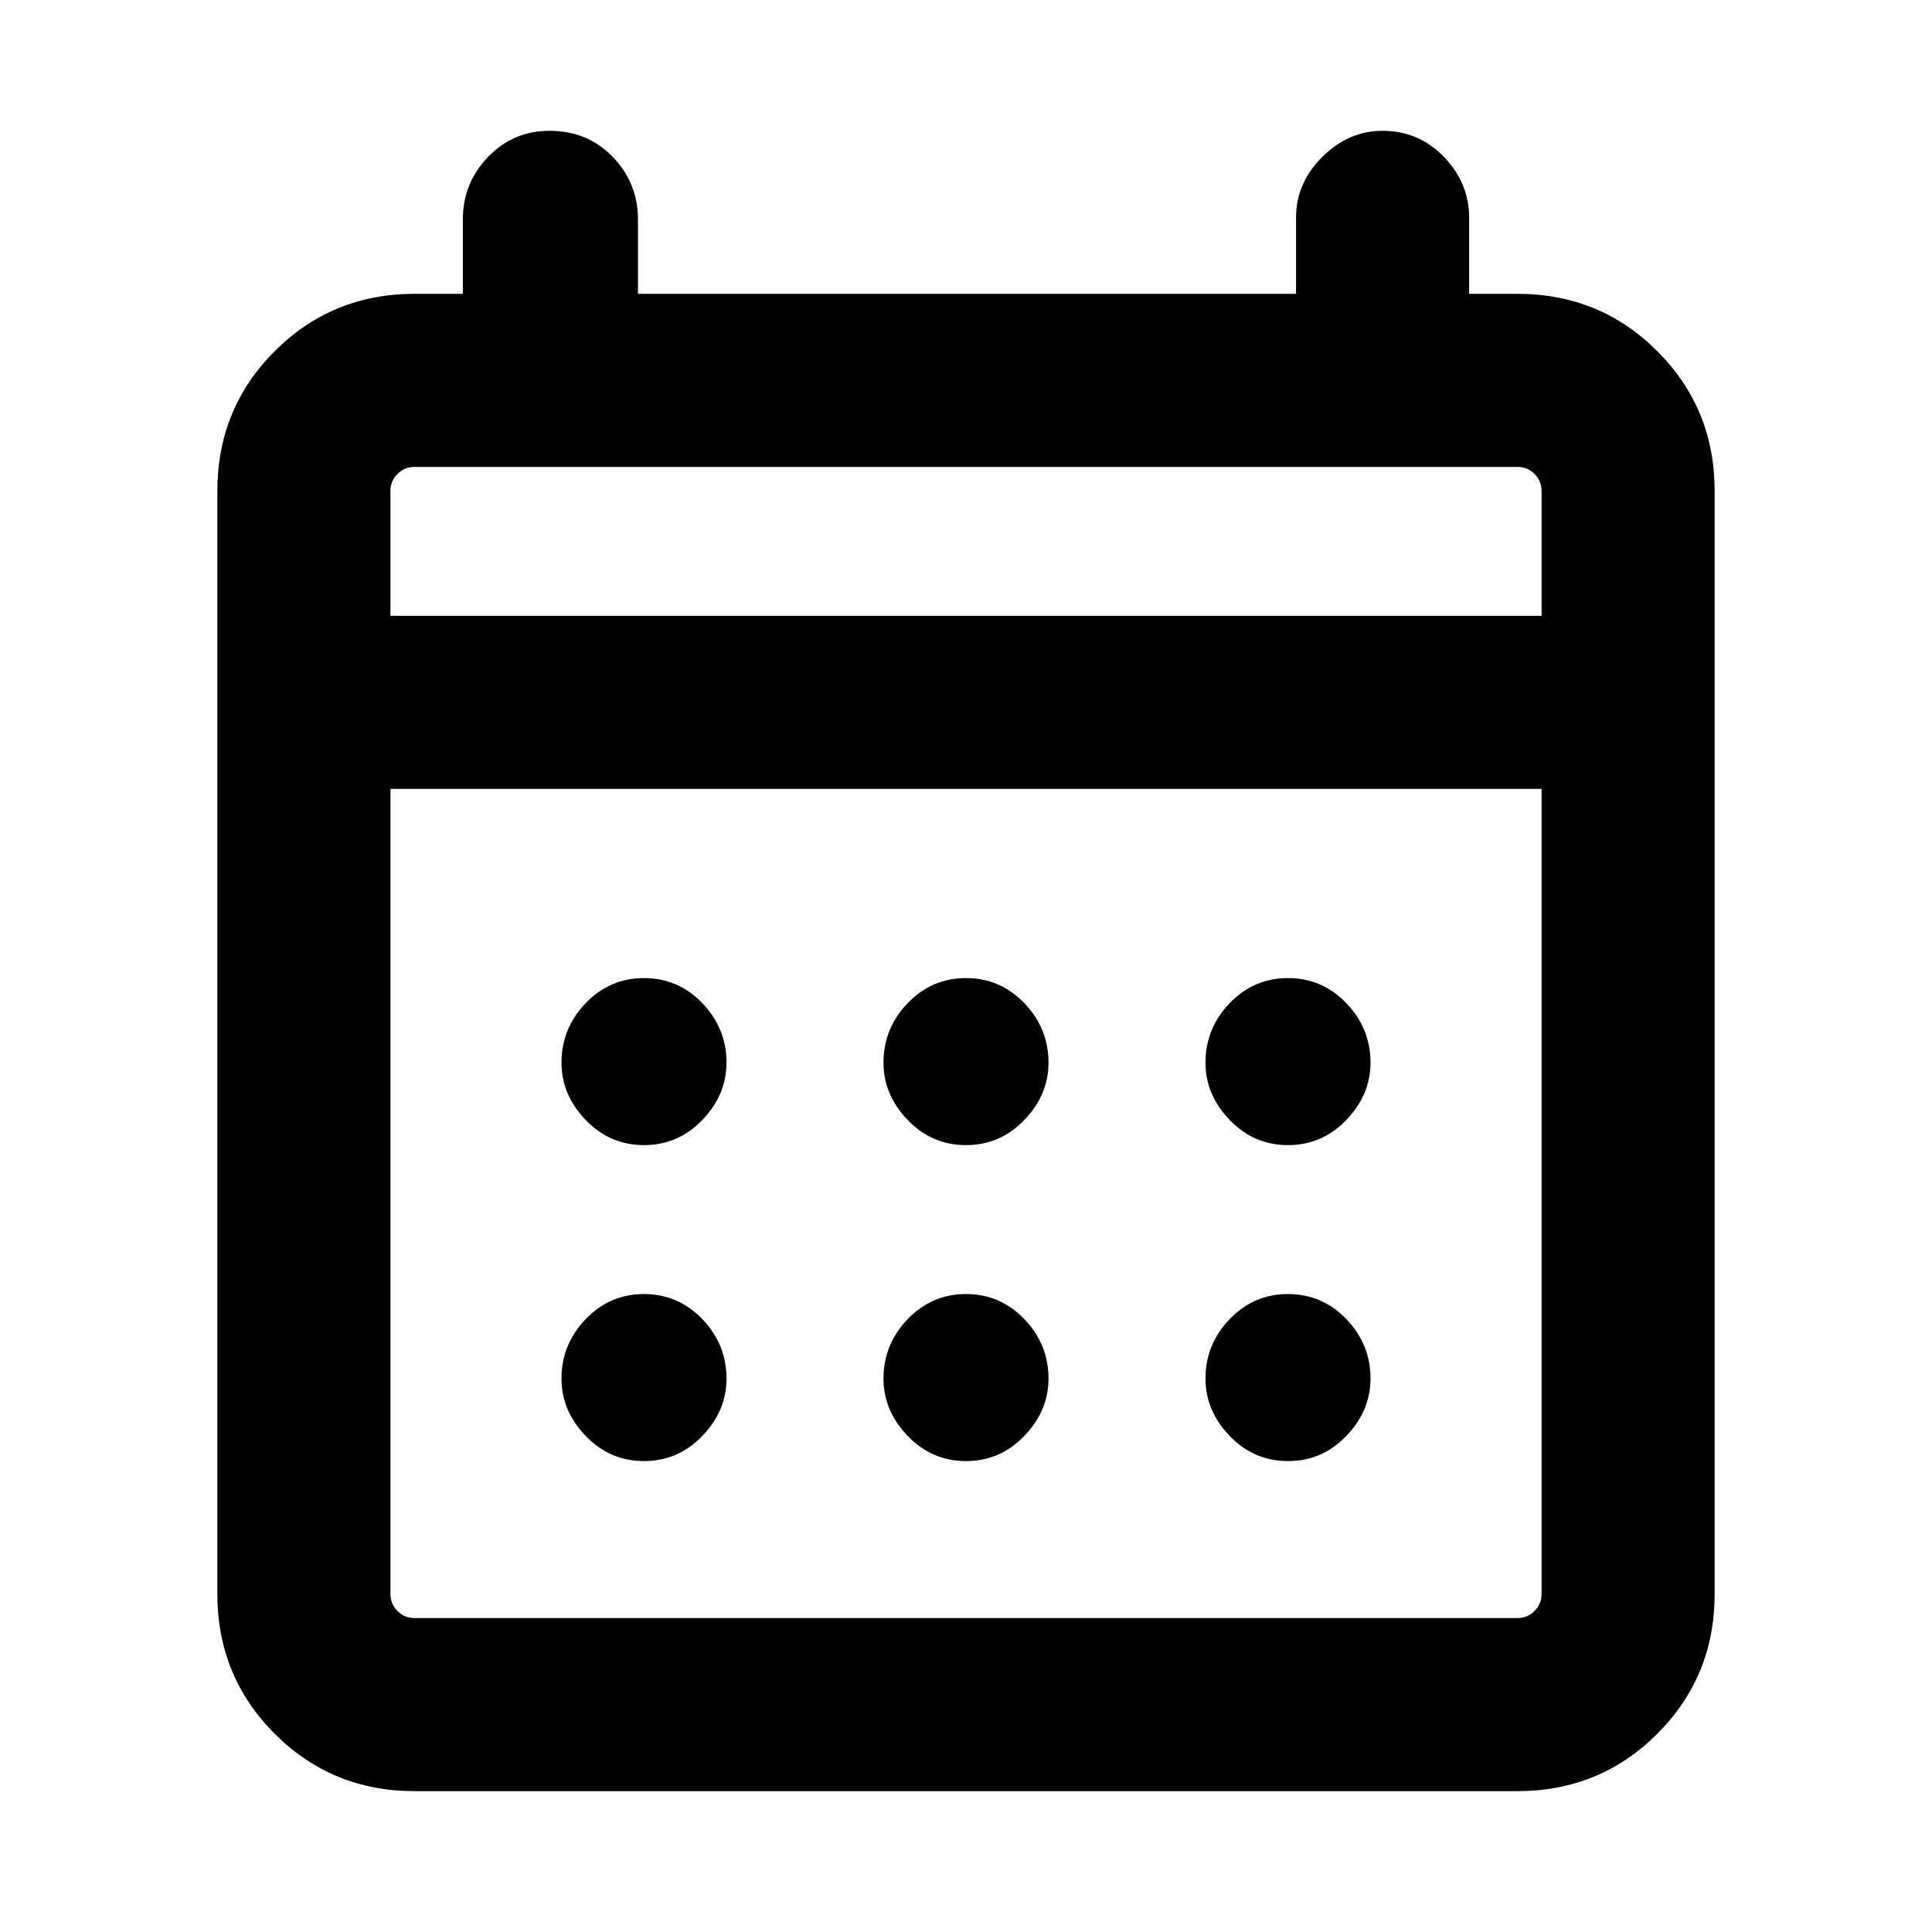 <svg xmlns="http://www.w3.org/2000/svg" height="24" width="24"><path d="M12 14.225Q11.575 14.225 11.275 13.912Q10.975 13.6 10.975 13.2Q10.975 12.775 11.275 12.462Q11.575 12.15 12 12.15Q12.425 12.15 12.725 12.462Q13.025 12.775 13.025 13.2Q13.025 13.6 12.725 13.912Q12.425 14.225 12 14.225ZM8 14.225Q7.575 14.225 7.275 13.912Q6.975 13.6 6.975 13.2Q6.975 12.775 7.275 12.462Q7.575 12.15 8 12.15Q8.425 12.15 8.725 12.462Q9.025 12.775 9.025 13.2Q9.025 13.6 8.725 13.912Q8.425 14.225 8 14.225ZM16 14.225Q15.575 14.225 15.275 13.912Q14.975 13.6 14.975 13.2Q14.975 12.775 15.275 12.462Q15.575 12.15 16 12.15Q16.425 12.15 16.725 12.462Q17.025 12.775 17.025 13.2Q17.025 13.6 16.725 13.912Q16.425 14.225 16 14.225ZM12 18.15Q11.575 18.15 11.275 17.837Q10.975 17.525 10.975 17.125Q10.975 16.7 11.275 16.387Q11.575 16.075 12 16.075Q12.425 16.075 12.725 16.387Q13.025 16.7 13.025 17.125Q13.025 17.525 12.725 17.837Q12.425 18.15 12 18.15ZM8 18.15Q7.575 18.15 7.275 17.837Q6.975 17.525 6.975 17.125Q6.975 16.7 7.275 16.387Q7.575 16.075 8 16.075Q8.425 16.075 8.725 16.387Q9.025 16.7 9.025 17.125Q9.025 17.525 8.725 17.837Q8.425 18.15 8 18.15ZM16 18.15Q15.575 18.15 15.275 17.837Q14.975 17.525 14.975 17.125Q14.975 16.7 15.275 16.387Q15.575 16.075 16 16.075Q16.425 16.075 16.725 16.387Q17.025 16.7 17.025 17.125Q17.025 17.525 16.725 17.837Q16.425 18.15 16 18.15ZM5.15 22.25Q4.125 22.25 3.413 21.538Q2.7 20.825 2.7 19.8V6.1Q2.7 5.075 3.413 4.362Q4.125 3.65 5.15 3.65H5.75V2.725Q5.75 2.275 6.062 1.95Q6.375 1.625 6.825 1.625Q7.3 1.625 7.613 1.95Q7.925 2.275 7.925 2.725V3.65H16.1V2.7Q16.1 2.275 16.425 1.95Q16.75 1.625 17.175 1.625Q17.625 1.625 17.938 1.95Q18.25 2.275 18.25 2.7V3.65H18.85Q19.875 3.65 20.587 4.362Q21.3 5.075 21.3 6.1V19.8Q21.3 20.825 20.587 21.538Q19.875 22.25 18.85 22.25ZM5.15 20.1H18.85Q18.975 20.1 19.062 20.013Q19.15 19.925 19.15 19.8V9.8H4.85V19.8Q4.85 19.925 4.938 20.013Q5.025 20.1 5.15 20.1ZM4.85 7.65H19.15V6.1Q19.15 5.975 19.062 5.887Q18.975 5.8 18.85 5.8H5.15Q5.025 5.8 4.938 5.887Q4.85 5.975 4.85 6.1ZM4.85 7.65V6.1Q4.85 5.975 4.85 5.887Q4.85 5.8 4.85 5.8Q4.85 5.8 4.85 5.887Q4.85 5.975 4.85 6.1V7.65Z"/></svg>